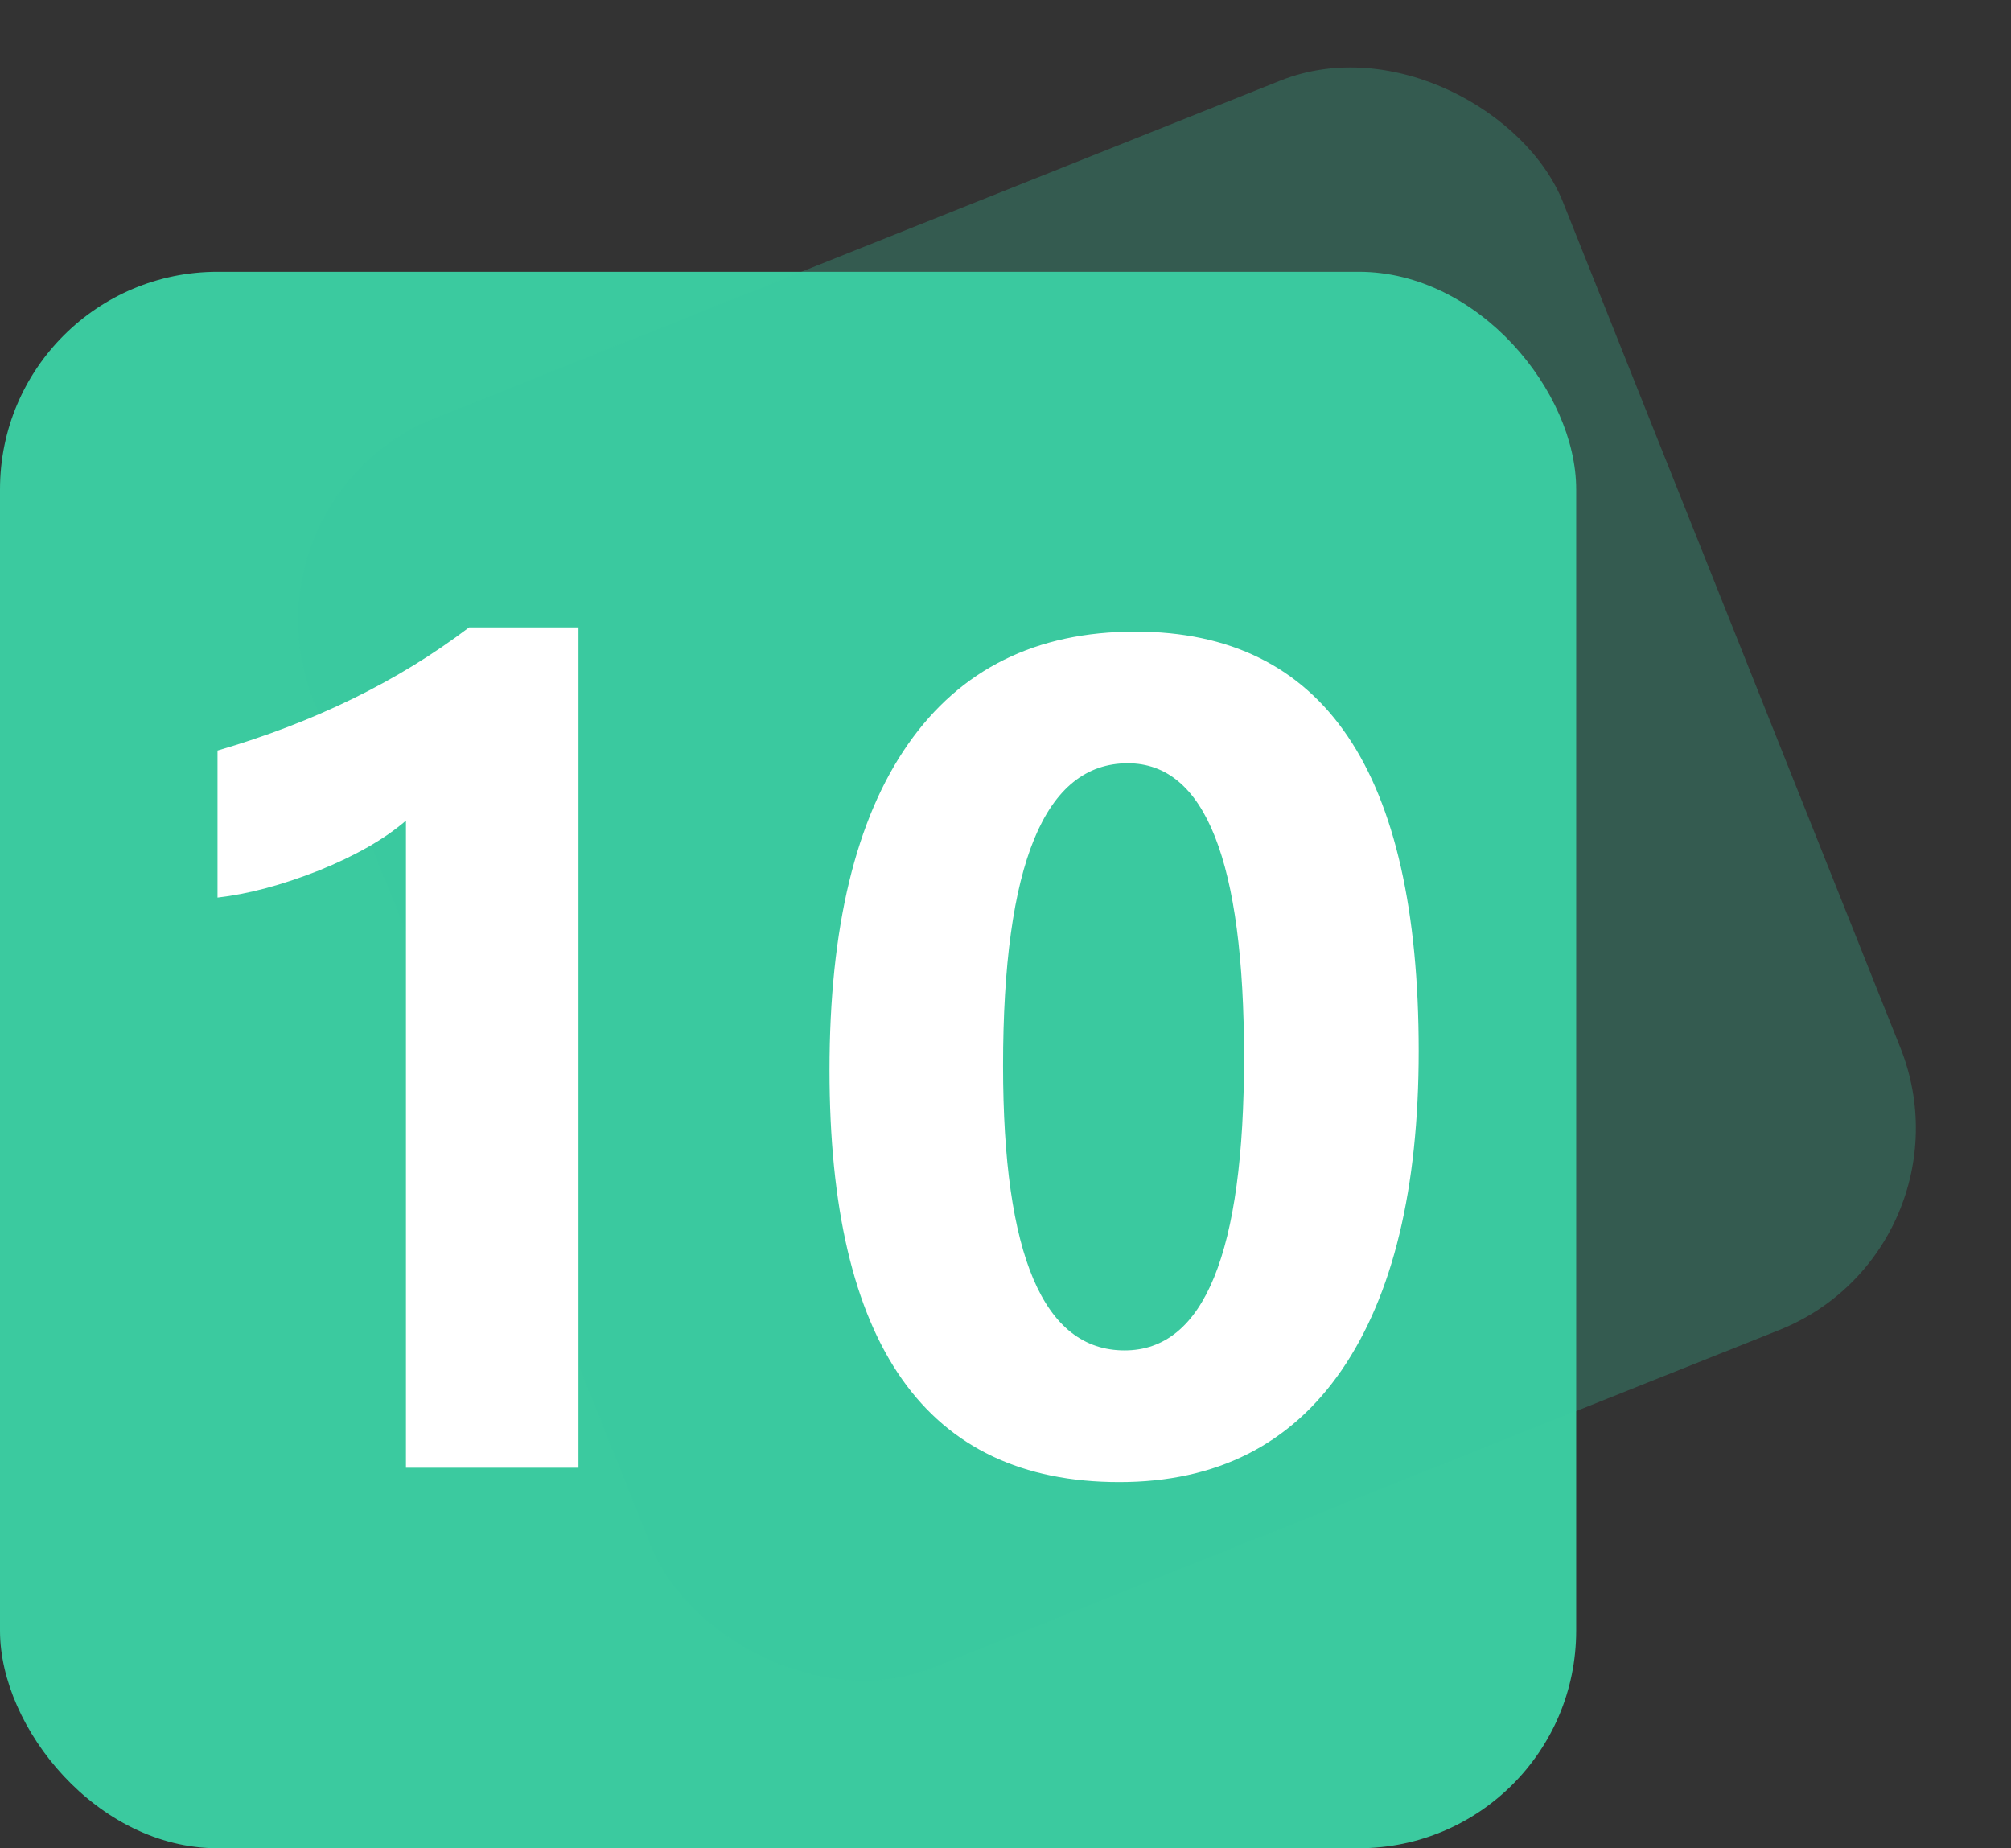 <svg width="37" height="34" viewBox="0 0 37 34" fill="none" xmlns="http://www.w3.org/2000/svg">
<rect x="0" y="0" width="37" height="34" fill="#333333" stroke="none"/>
<rect y="5" width="29" height="29" rx="4" fill="#3BCA9F"/>
<rect x="4.287" y="9.173" width="24.749" height="24.749" rx="4" transform="rotate(-21.755 4.287 9.173)" fill="#3BCA9F" fill-opacity="0.27"/>
<path d="M10.643 11.541V27H7.469V15.096C7.078 15.434 6.544 15.74 5.867 16.014C5.19 16.281 4.568 16.447 4.002 16.512V13.807C5.786 13.286 7.329 12.531 8.631 11.541H10.643ZM15.262 19.686C15.262 17.068 15.743 15.07 16.707 13.69C17.671 12.309 19.064 11.619 20.887 11.619C24.363 11.619 26.102 14.191 26.102 19.334C26.102 21.866 25.63 23.823 24.686 25.203C23.741 26.577 22.378 27.264 20.594 27.264C17.039 27.264 15.262 24.738 15.262 19.686ZM18.455 19.607C18.455 23.097 19.201 24.842 20.691 24.842C22.156 24.842 22.889 23.045 22.889 19.451C22.889 15.844 22.176 14.041 20.75 14.041C19.22 14.041 18.455 15.896 18.455 19.607Z" fill="white"/>
</svg>

